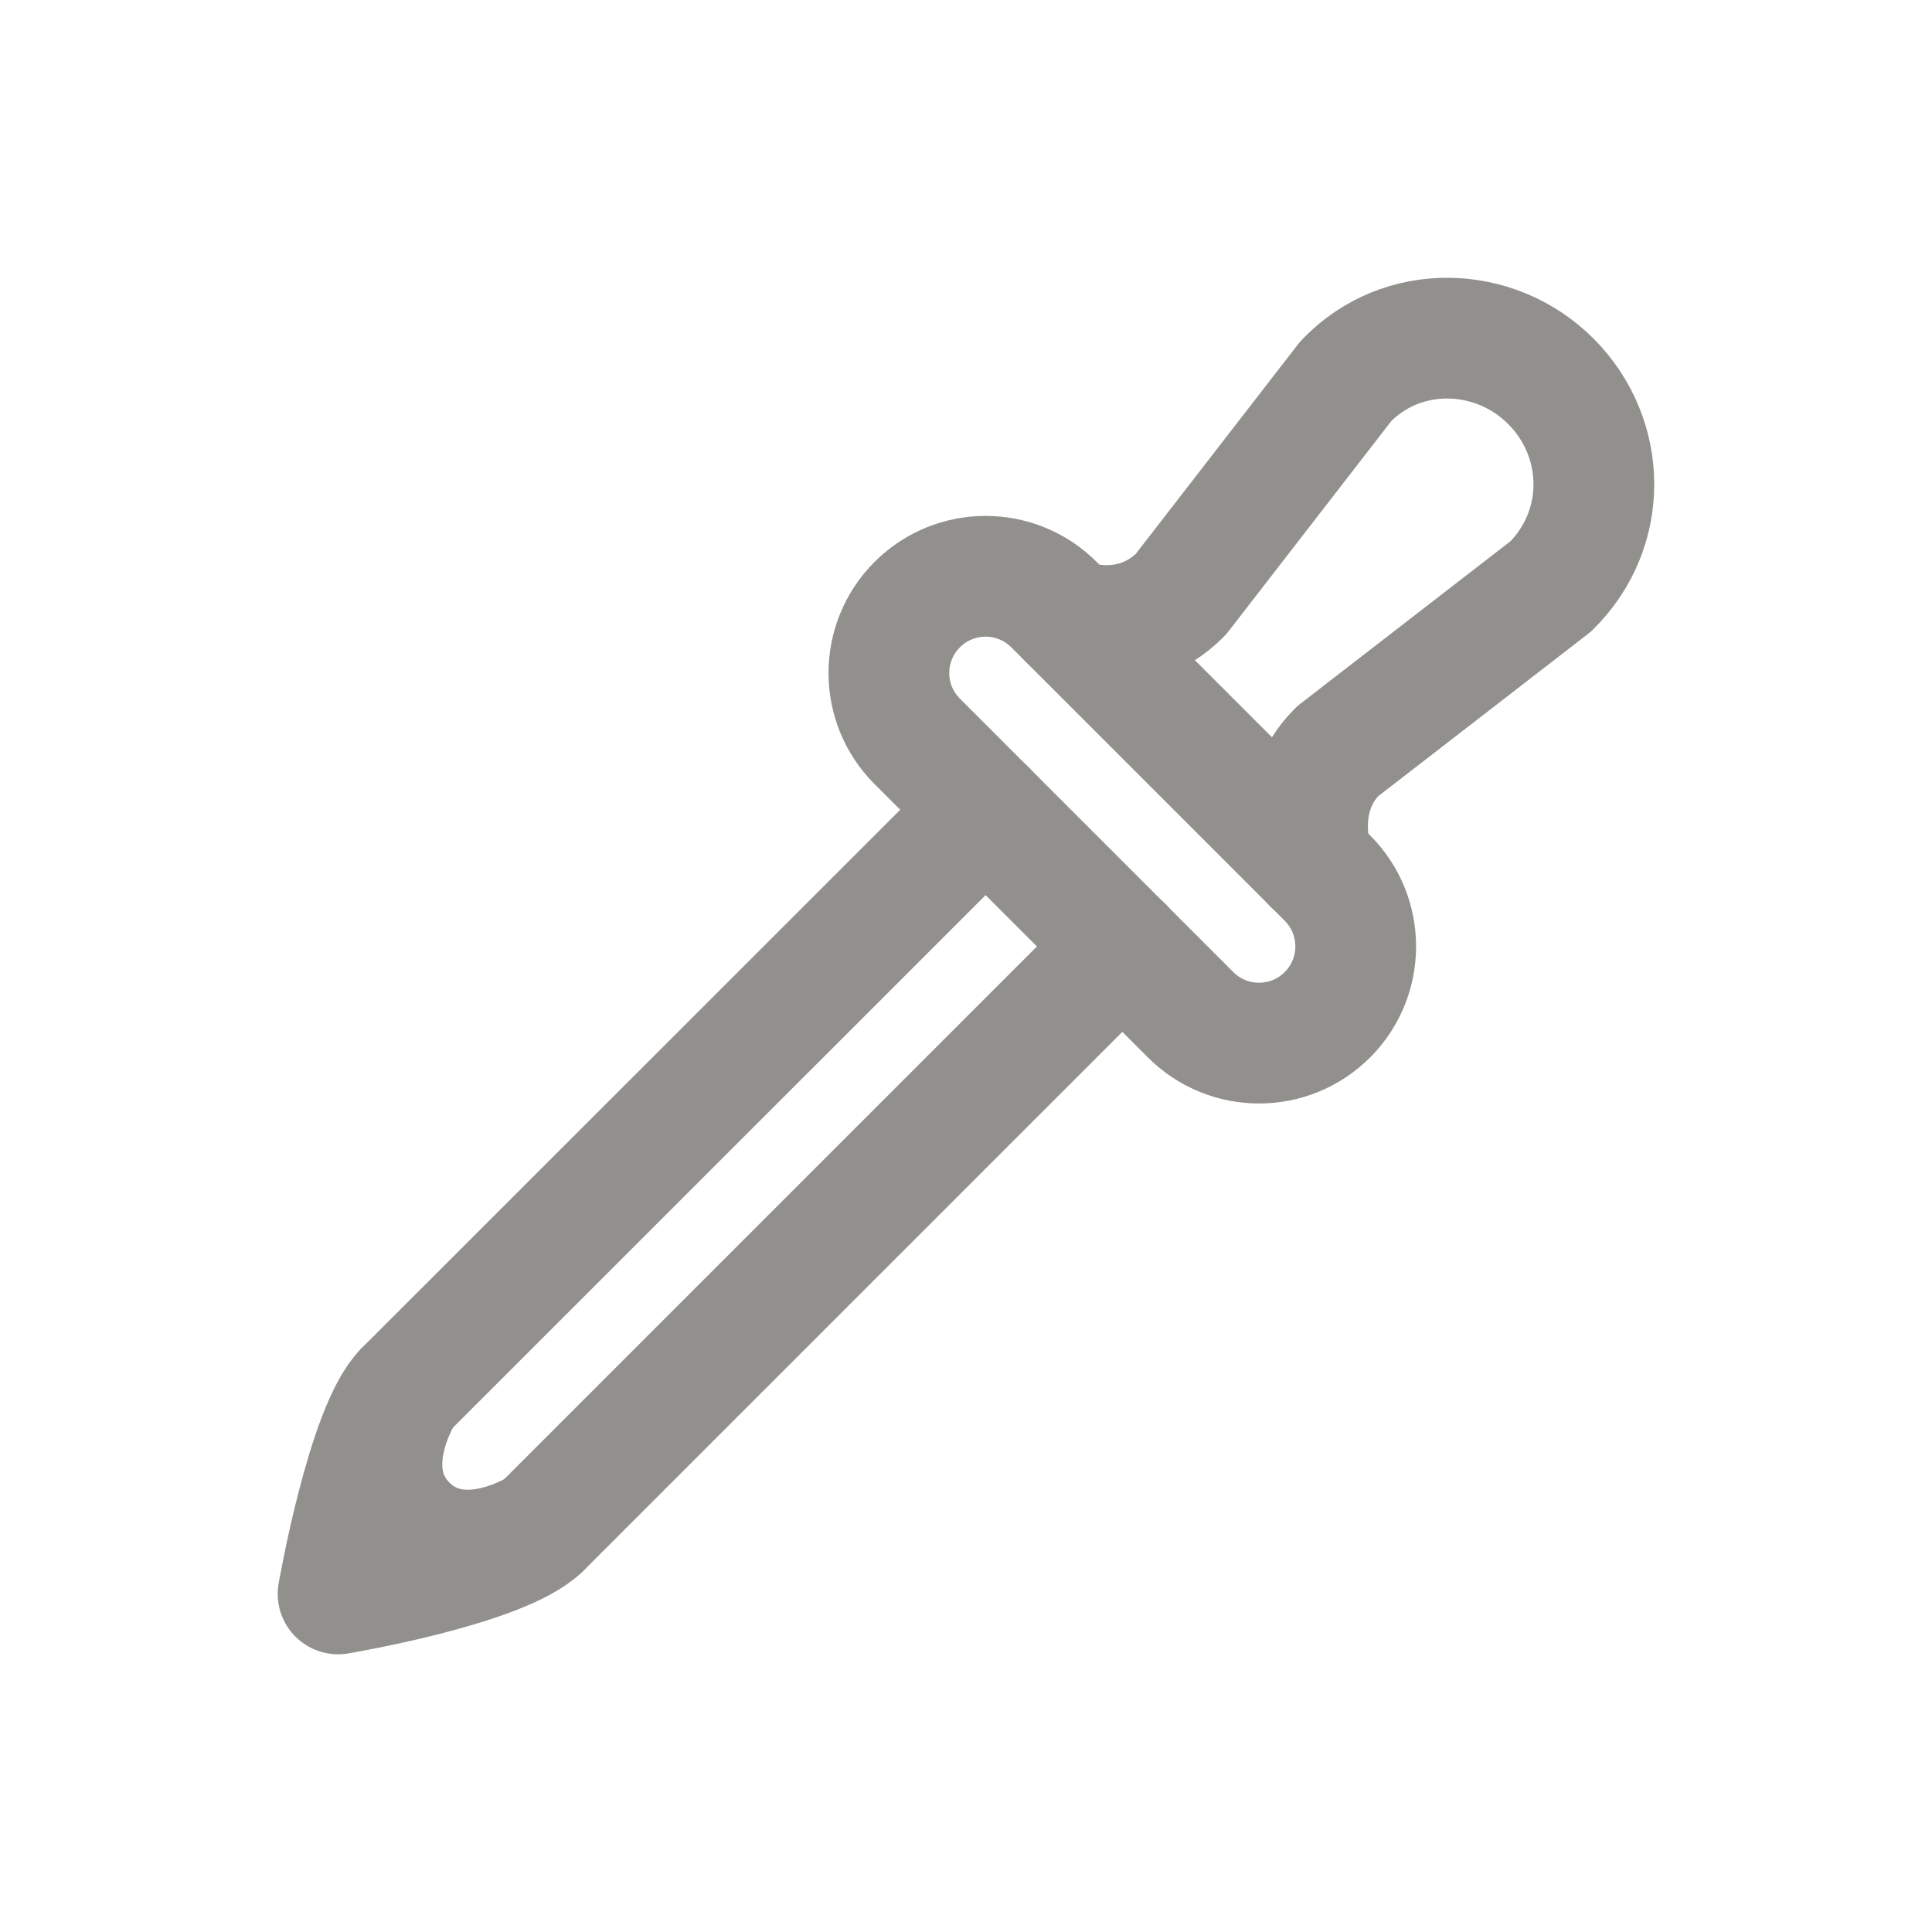 <!-- Generated by IcoMoon.io -->
<svg version="1.1" xmlns="http://www.w3.org/2000/svg" width="40" height="40" viewBox="0 0 40 40">
<title>io-eyedrop-outline</title>
<path fill="none" stroke-linejoin="round" stroke-linecap="round" stroke-miterlimit="4" stroke-width="2.5" stroke="#91908d" d="M20.407 16.764l-12.032 12.029c-0.777 0.779-1.375 4.207-1.375 4.207s3.399-0.568 4.207-1.375l12.031-12.031"></path>
<path fill="none" stroke-linejoin="round" stroke-linecap="round" stroke-miterlimit="4" stroke-width="2.5" stroke="#91908d" d="M21.821 12.518l5.661 5.661c0.782 0.782 0.782 2.049 0 2.831l0-0c-0.782 0.782-2.049 0.782-2.831 0l-5.661-5.661c-0.782-0.782-0.782-2.049 0-2.831l-0 0c0.782-0.782 2.049-0.782 2.831 0z"></path>
<path fill="none" stroke-linejoin="round" stroke-linecap="round" stroke-miterlimit="4" stroke-width="2.5" stroke="#91908d" d="M22.119 12.813s1.286 0.536 2.326-0.505l3.417-4.414c1.156-1.213 3.079-1.168 4.246 0v0c1.167 1.168 1.209 3.051 0 4.246l-4.418 3.417c-0.978 0.978-0.505 2.326-0.505 2.326"></path>
<path fill="none" stroke-linejoin="round" stroke-linecap="round" stroke-miterlimit="4" stroke-width="2.5" stroke="#91908d" d="M11.207 31.625s-1.655 1.084-2.785-0.046-0.047-2.786-0.047-2.786"></path>
</svg>
